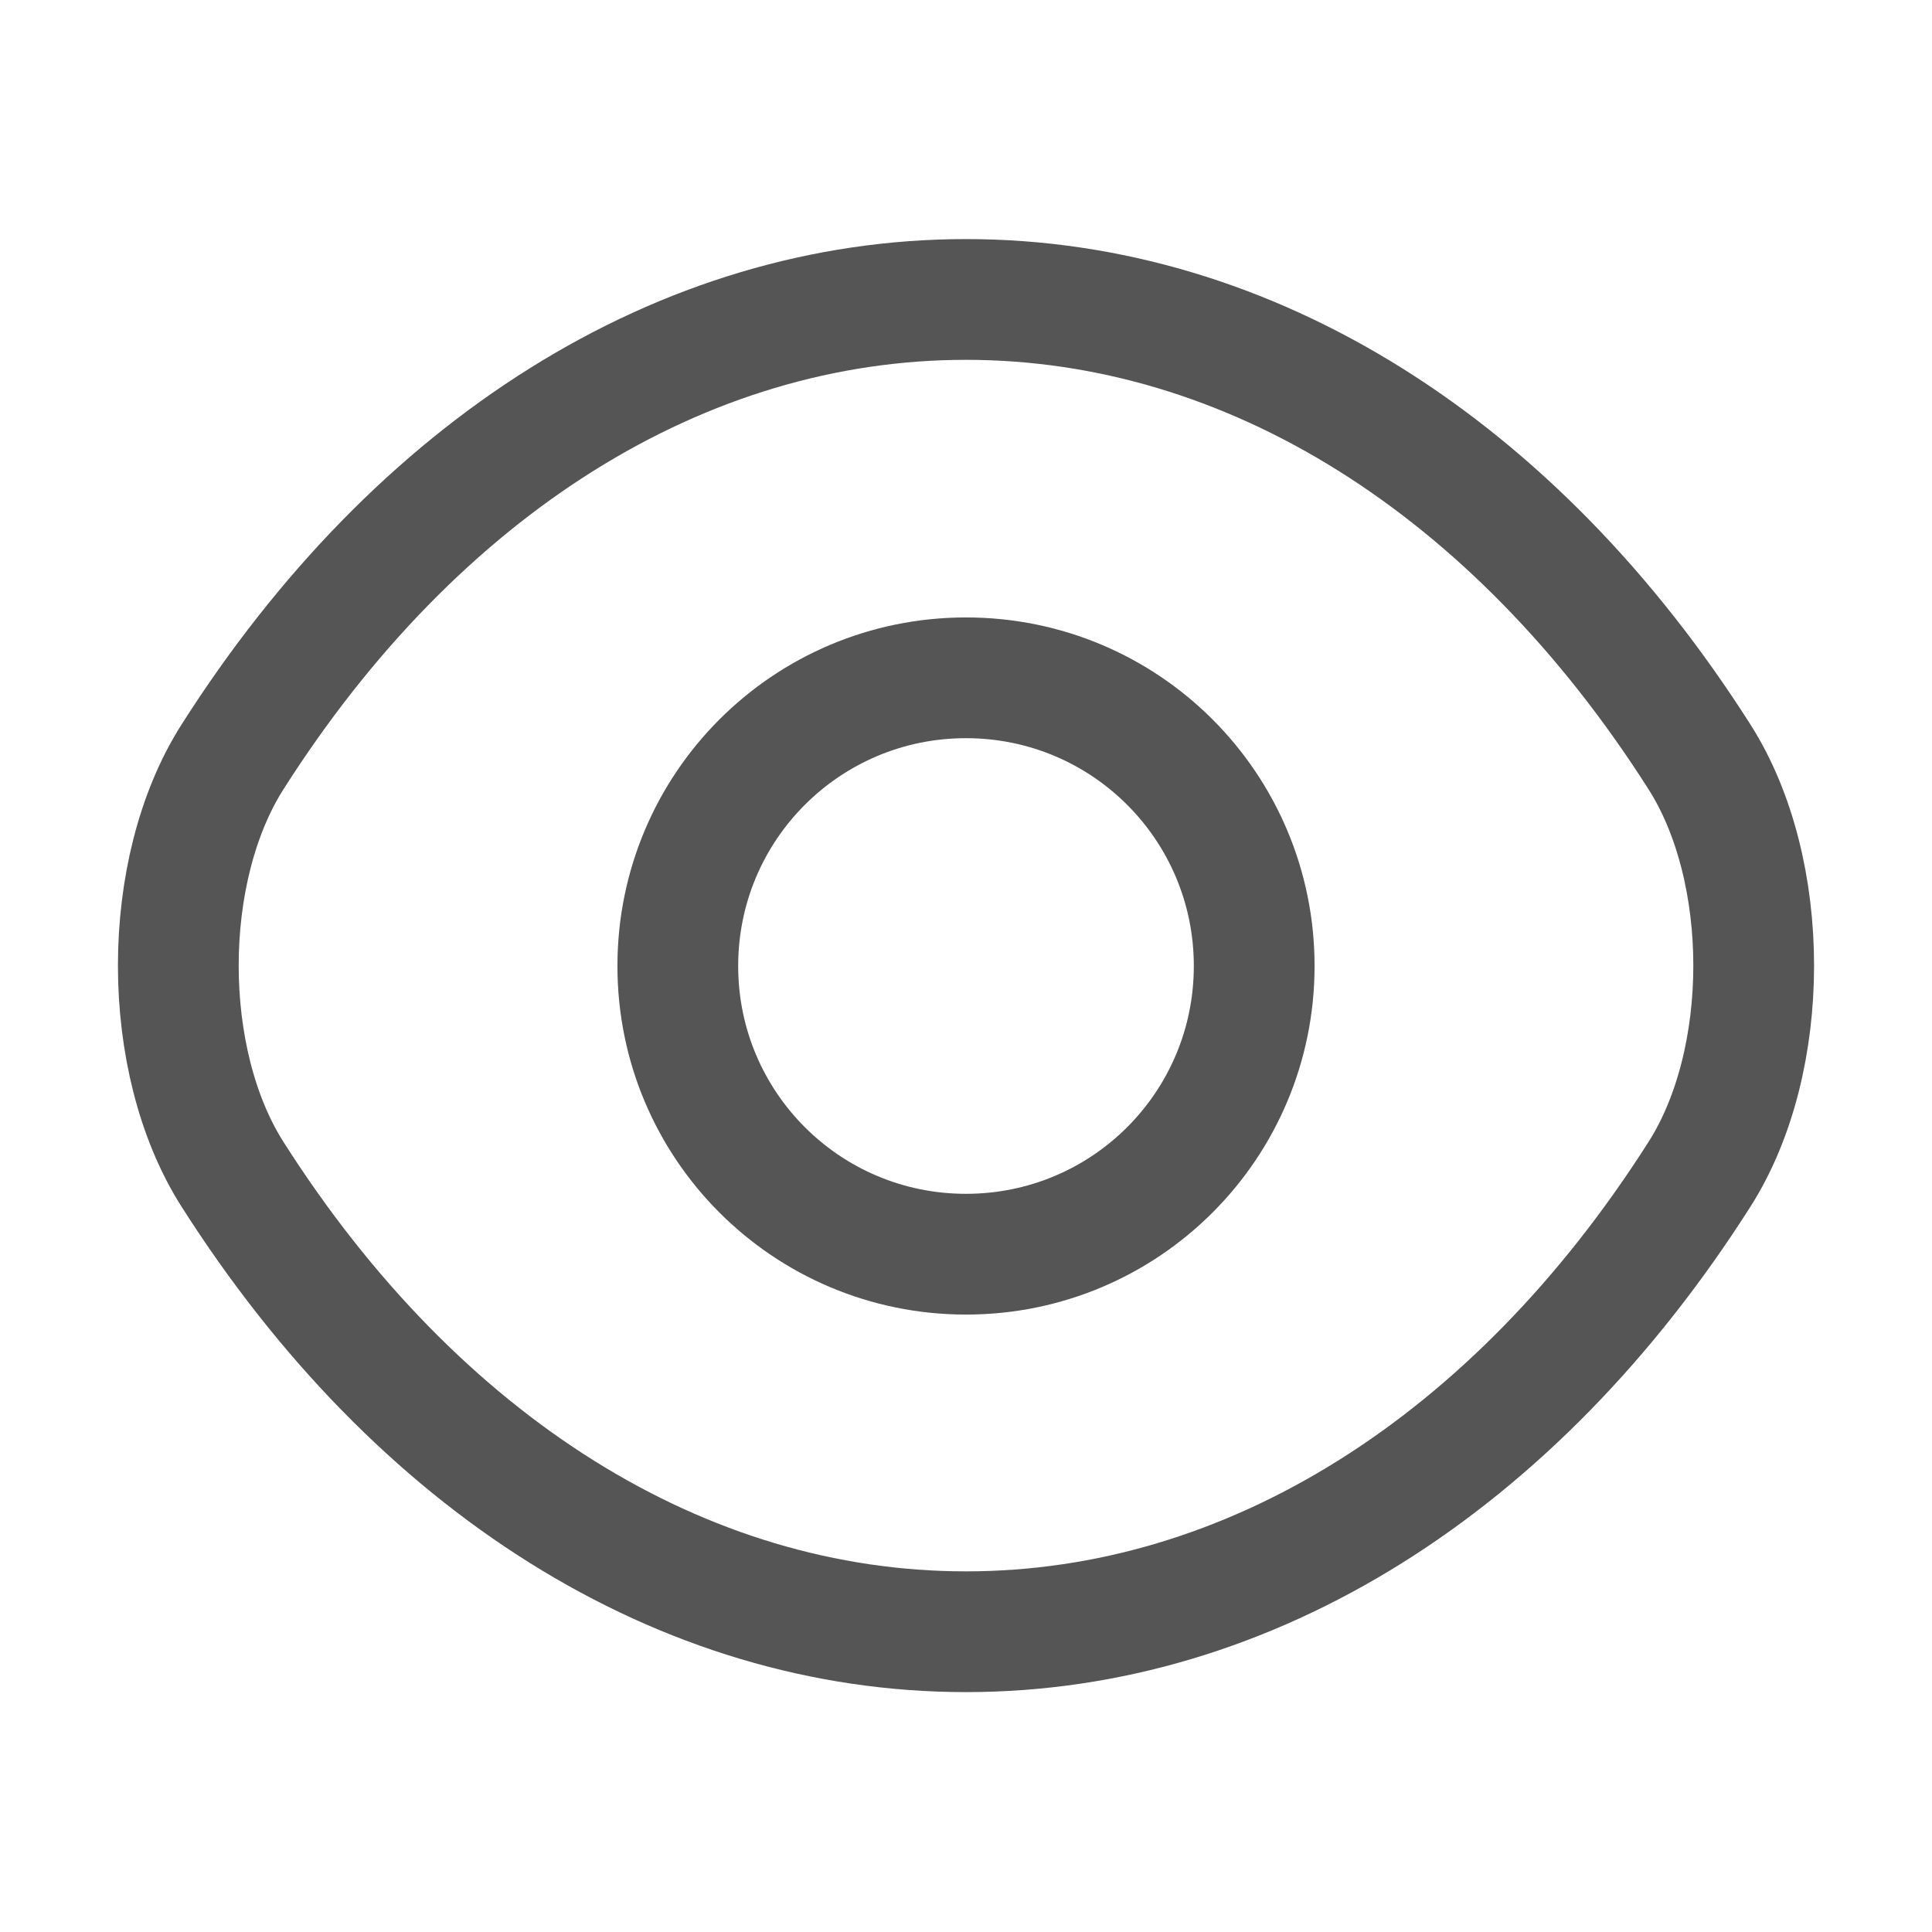 <svg xmlns="http://www.w3.org/2000/svg" width="32" height="32" viewBox="0 0 24 24" fill="none"><path d="M15.58 12c0 1.98-1.6 3.58-3.58 3.58S8.42 13.98 8.42 12s1.6-3.58 3.58-3.58 3.58 1.6 3.58 3.58Z" stroke="#555555" stroke-width="1.5" stroke-linecap="round" stroke-linejoin="round"></path><path d="M12 20.27c3.53 0 6.82-2.08 9.11-5.68.9-1.41.9-3.78 0-5.19-2.29-3.6-5.58-5.68-9.11-5.68-3.53 0-6.82 2.08-9.11 5.68-.9 1.41-.9 3.78 0 5.19 2.29 3.6 5.58 5.68 9.11 5.68Z" stroke="#555555" stroke-width="1.5" stroke-linecap="round" stroke-linejoin="round"></path></svg>